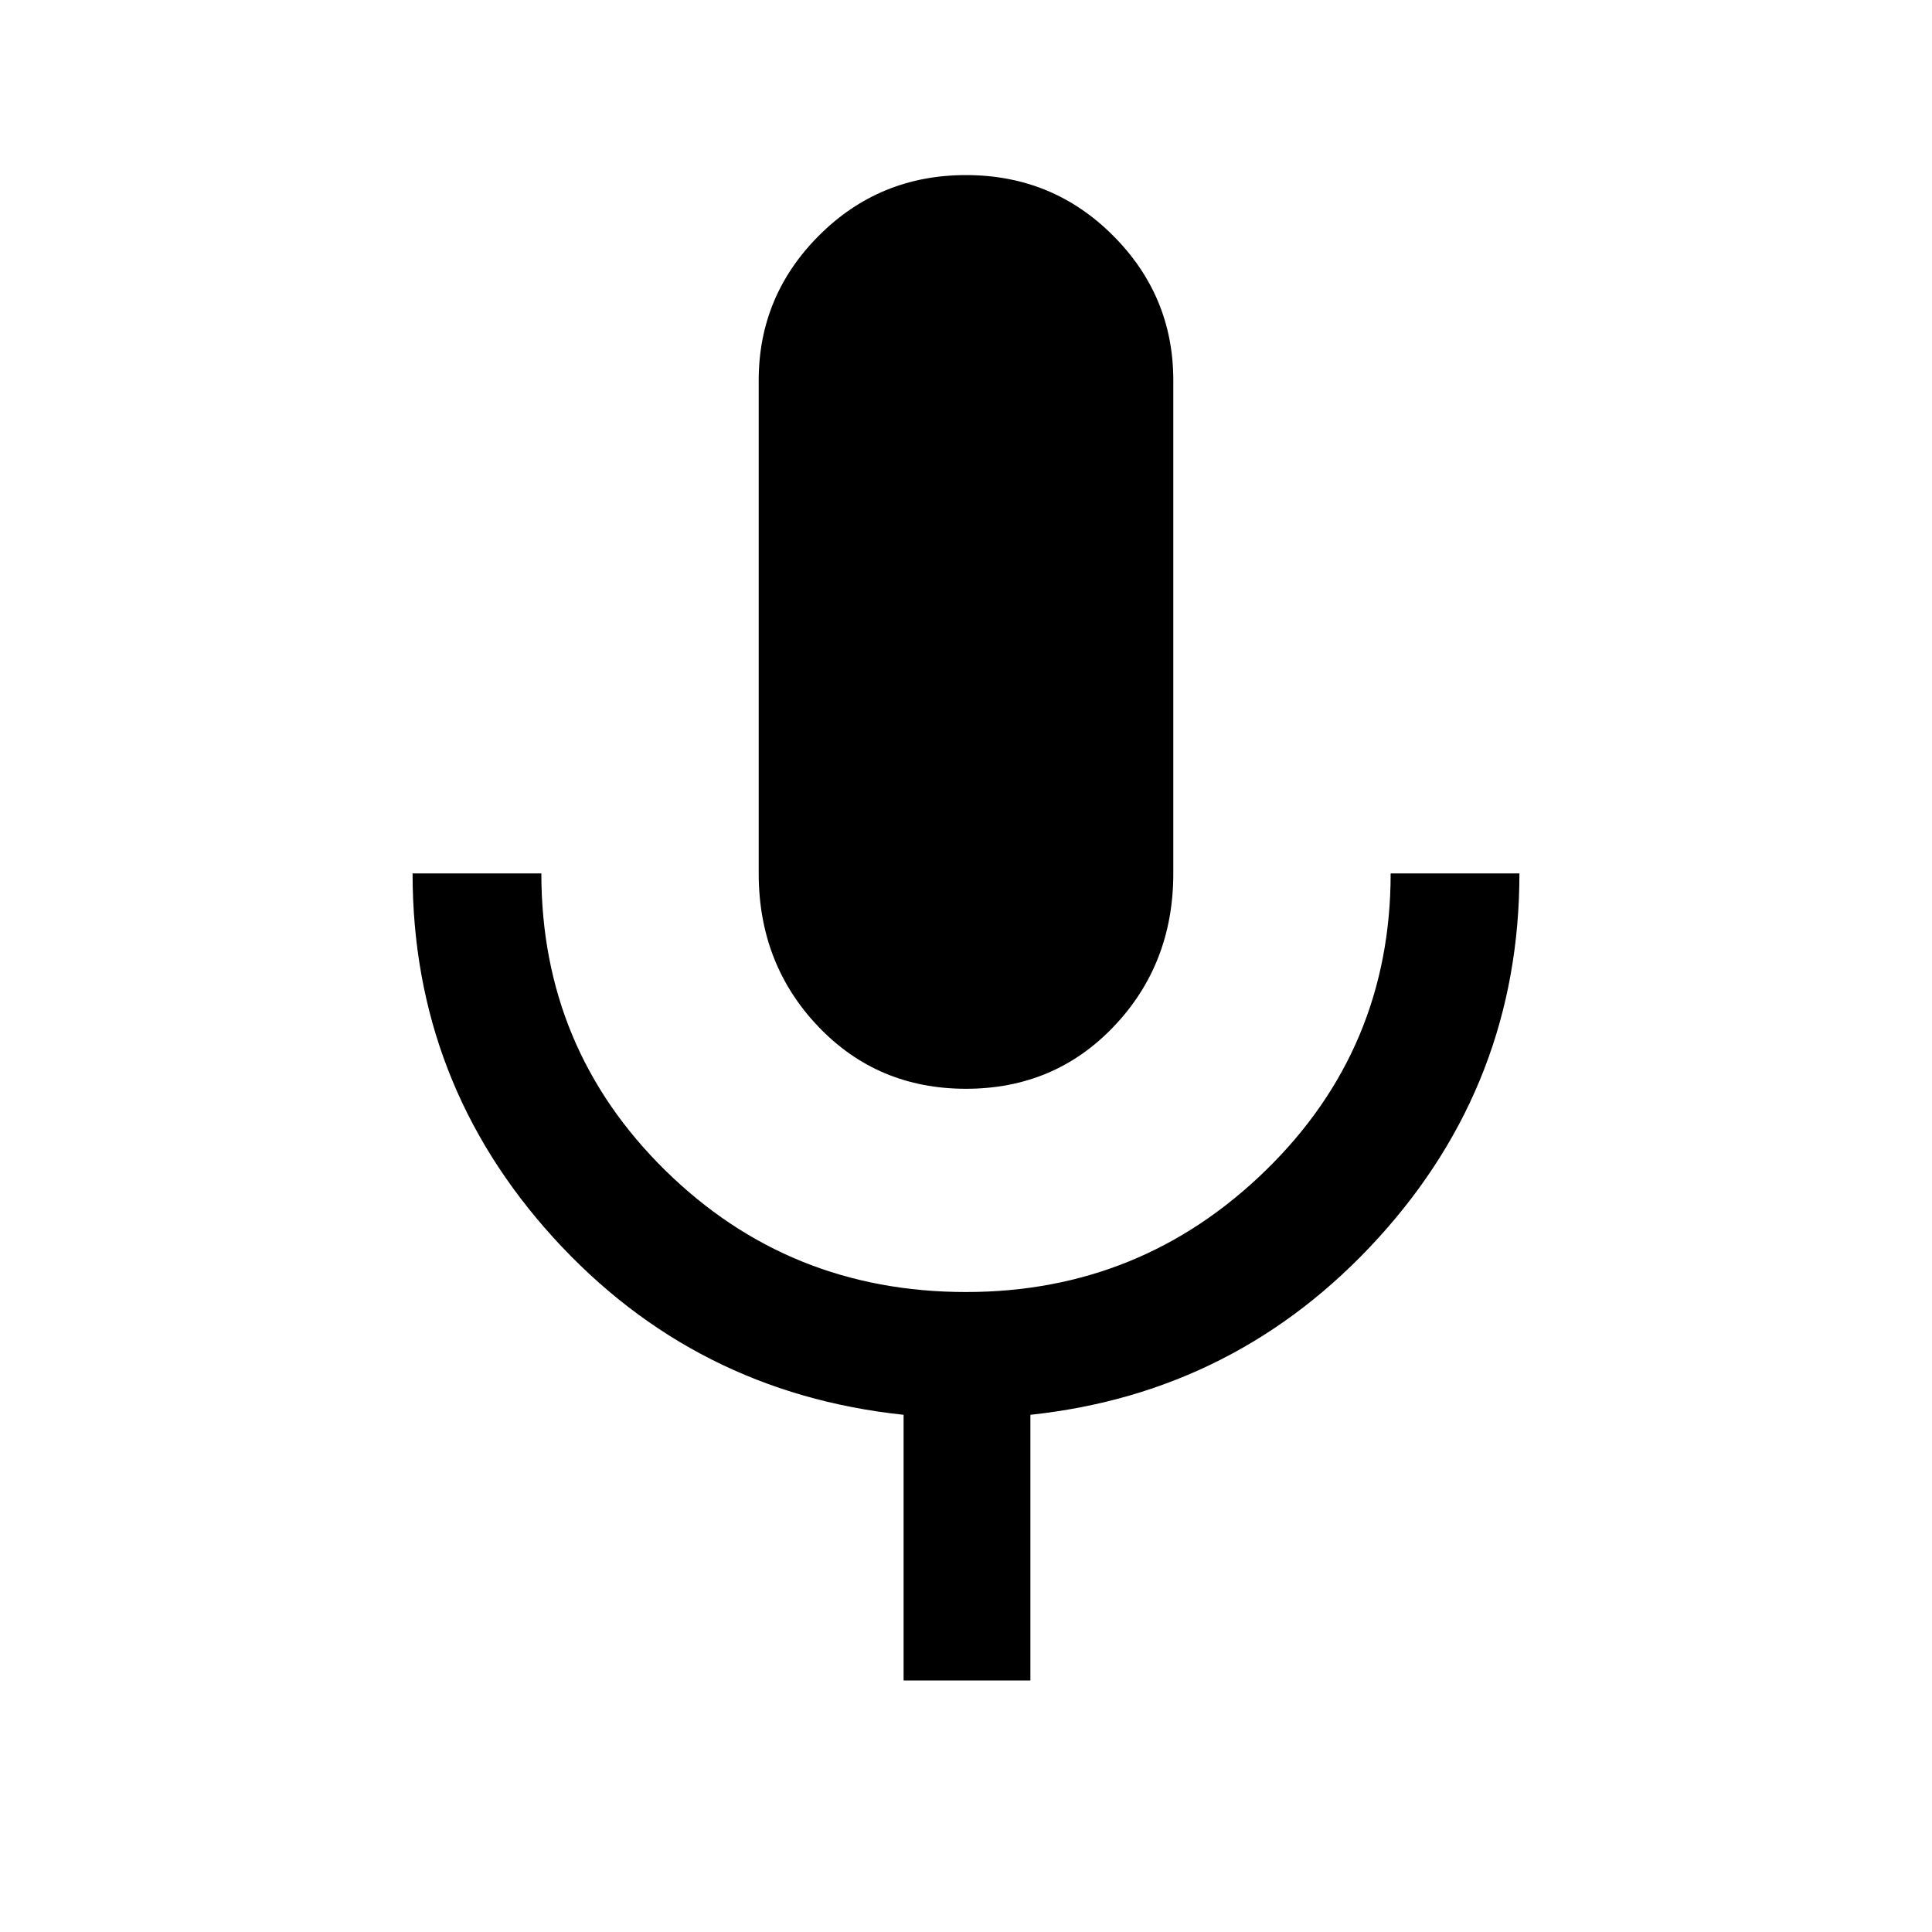 <svg xmlns="http://www.w3.org/2000/svg" height="40" width="40"><path d="M20 22.542Q18.167 22.542 16.938 21.25Q15.708 19.958 15.708 18.083V7.875Q15.708 6.125 16.958 4.875Q18.208 3.625 20 3.625Q21.792 3.625 23.042 4.875Q24.292 6.125 24.292 7.875V18.083Q24.292 19.958 23.062 21.25Q21.833 22.542 20 22.542ZM18.708 34.792V29.292Q14.375 28.833 11.458 25.625Q8.542 22.417 8.542 18.083H11.208Q11.208 21.708 13.771 24.229Q16.333 26.75 20 26.75Q23.625 26.75 26.208 24.229Q28.792 21.708 28.792 18.083H31.458Q31.458 22.417 28.542 25.625Q25.625 28.833 21.333 29.292V34.792Z"/></svg>